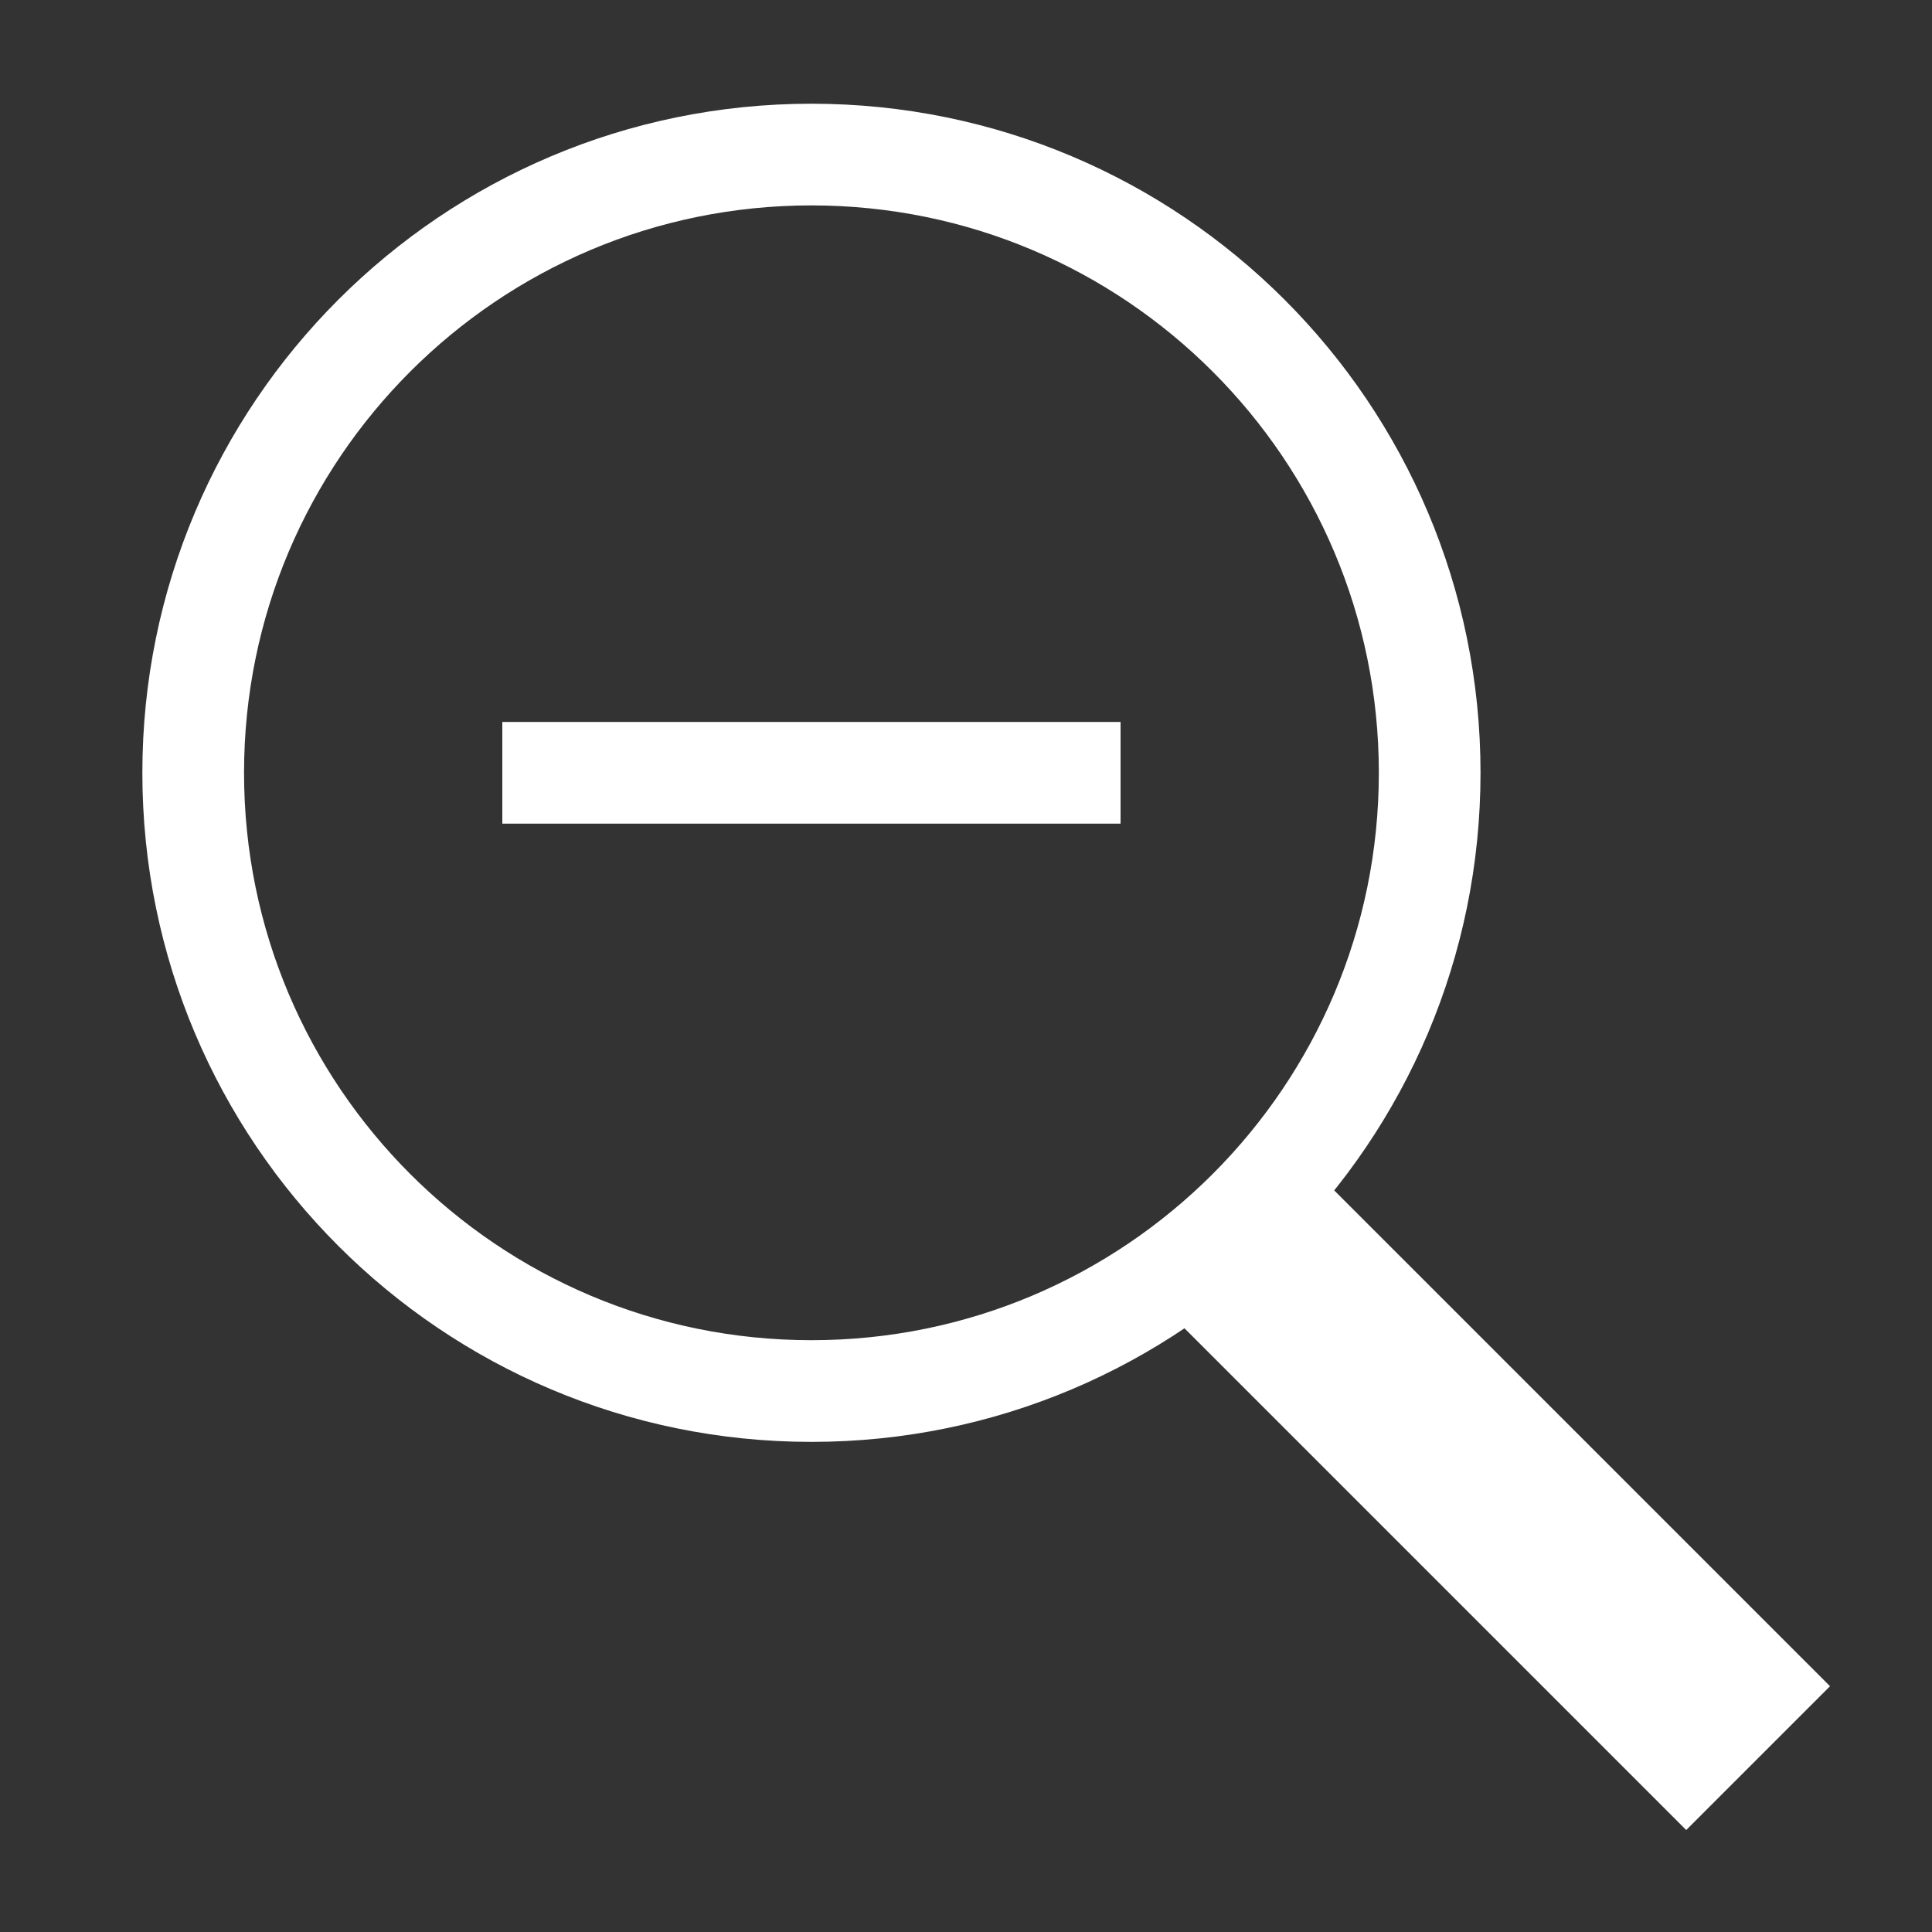 <svg width="19" height="19" viewBox="0 0 19 19" fill="none" xmlns="http://www.w3.org/2000/svg">
<rect x="0" y="0" width="19" height="19" fill="#333333" stroke="none"/>
<g clip-path="url(#clip0_334_3131)">
<path d="M7.98 13.68C11.338 13.68 14.06 10.958 14.06 7.6C14.06 4.242 11.338 1.52 7.98 1.52C4.622 1.52 1.9 4.242 1.9 7.6C1.9 10.958 4.622 13.68 7.98 13.68Z" stroke="white" stroke-miterlimit="10" stroke-linecap="round"/>
<path d="M12.236 12.236L17.29 17.29" stroke="white" stroke-width="2" stroke-miterlimit="10"/>
<path d="M4.94 7.6H11.02" stroke="white" stroke-miterlimit="10"/>
</g>
<defs>
<clipPath id="clip0_334_3131">
<rect width="19" height="19" fill="white"/>
</clipPath>
</defs>
</svg>
